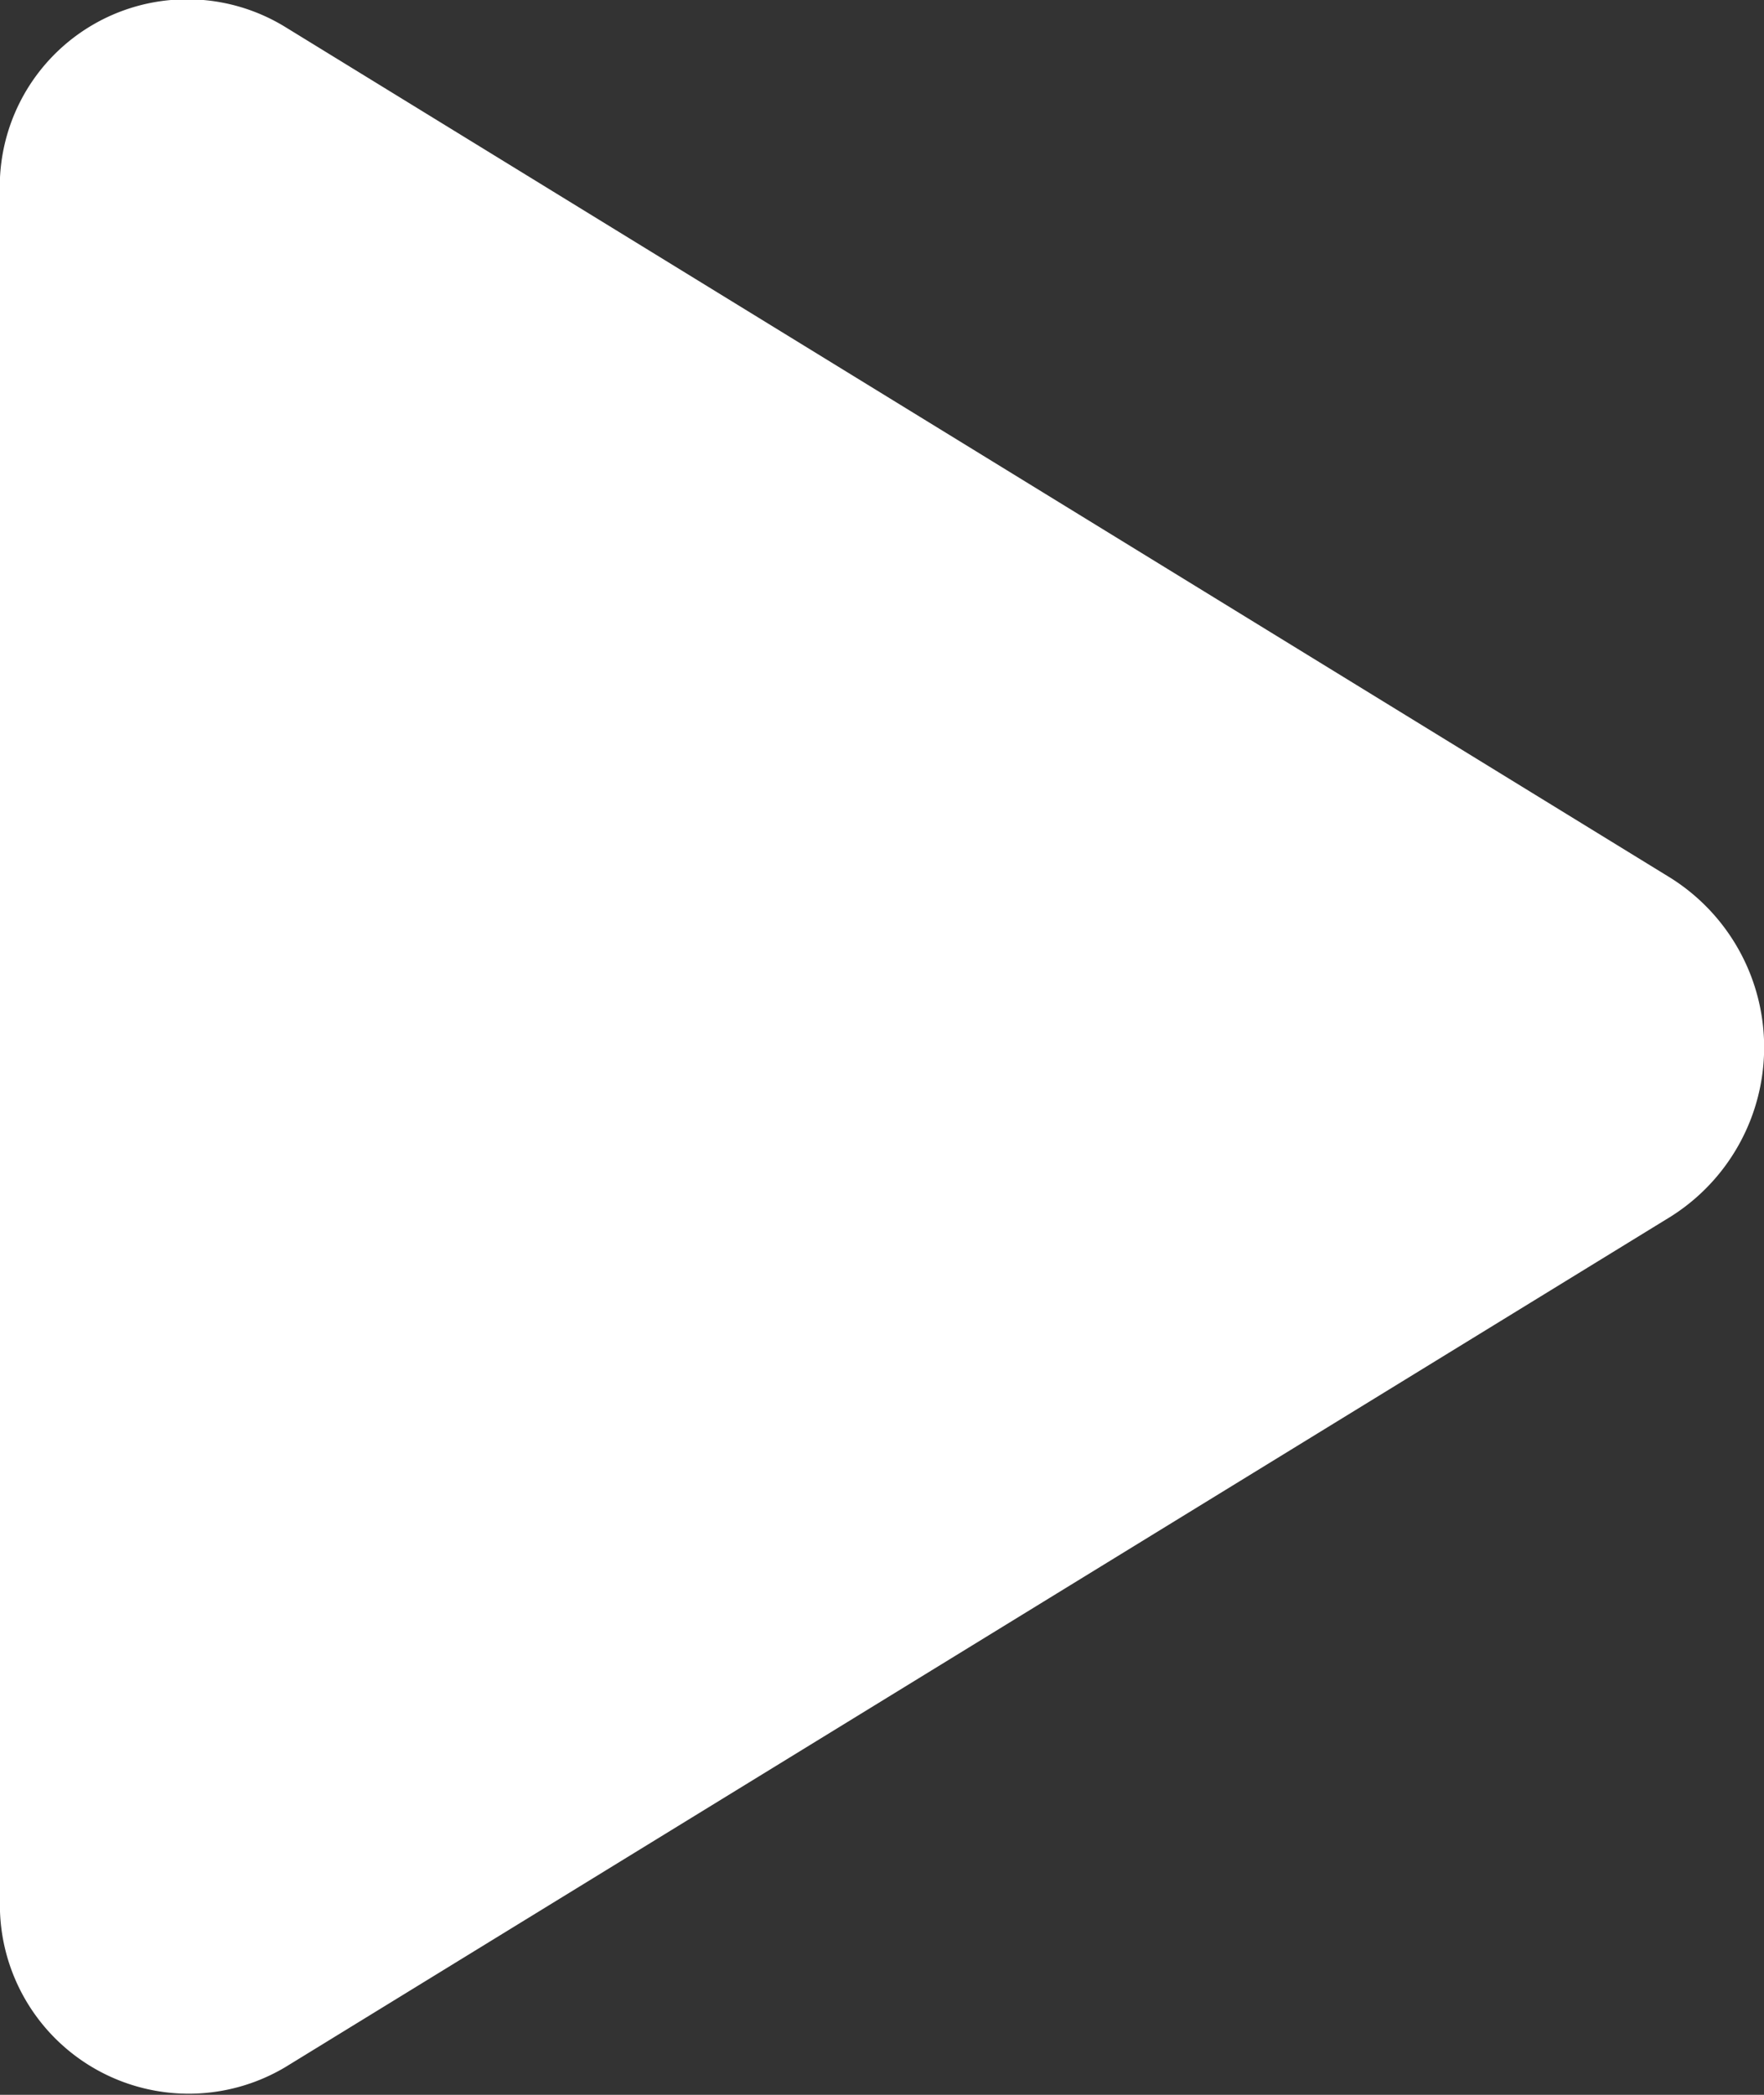 <svg xmlns="http://www.w3.org/2000/svg" width="16" height="19" viewBox="0 0 16 19">
  <rect x="0" y="0" width="16" height="19" fill="#333333" stroke="none"/>
  <path id="Icon_awesome-play" data-name="Icon awesome-play" d="M15.158,7.968,2.586.246A1.7,1.7,0,0,0,0,1.779V17.219a1.713,1.713,0,0,0,2.586,1.533l12.572-7.718A1.815,1.815,0,0,0,15.158,7.968Z" transform="translate(0 -0.002)" fill="#fff"/>
</svg>
